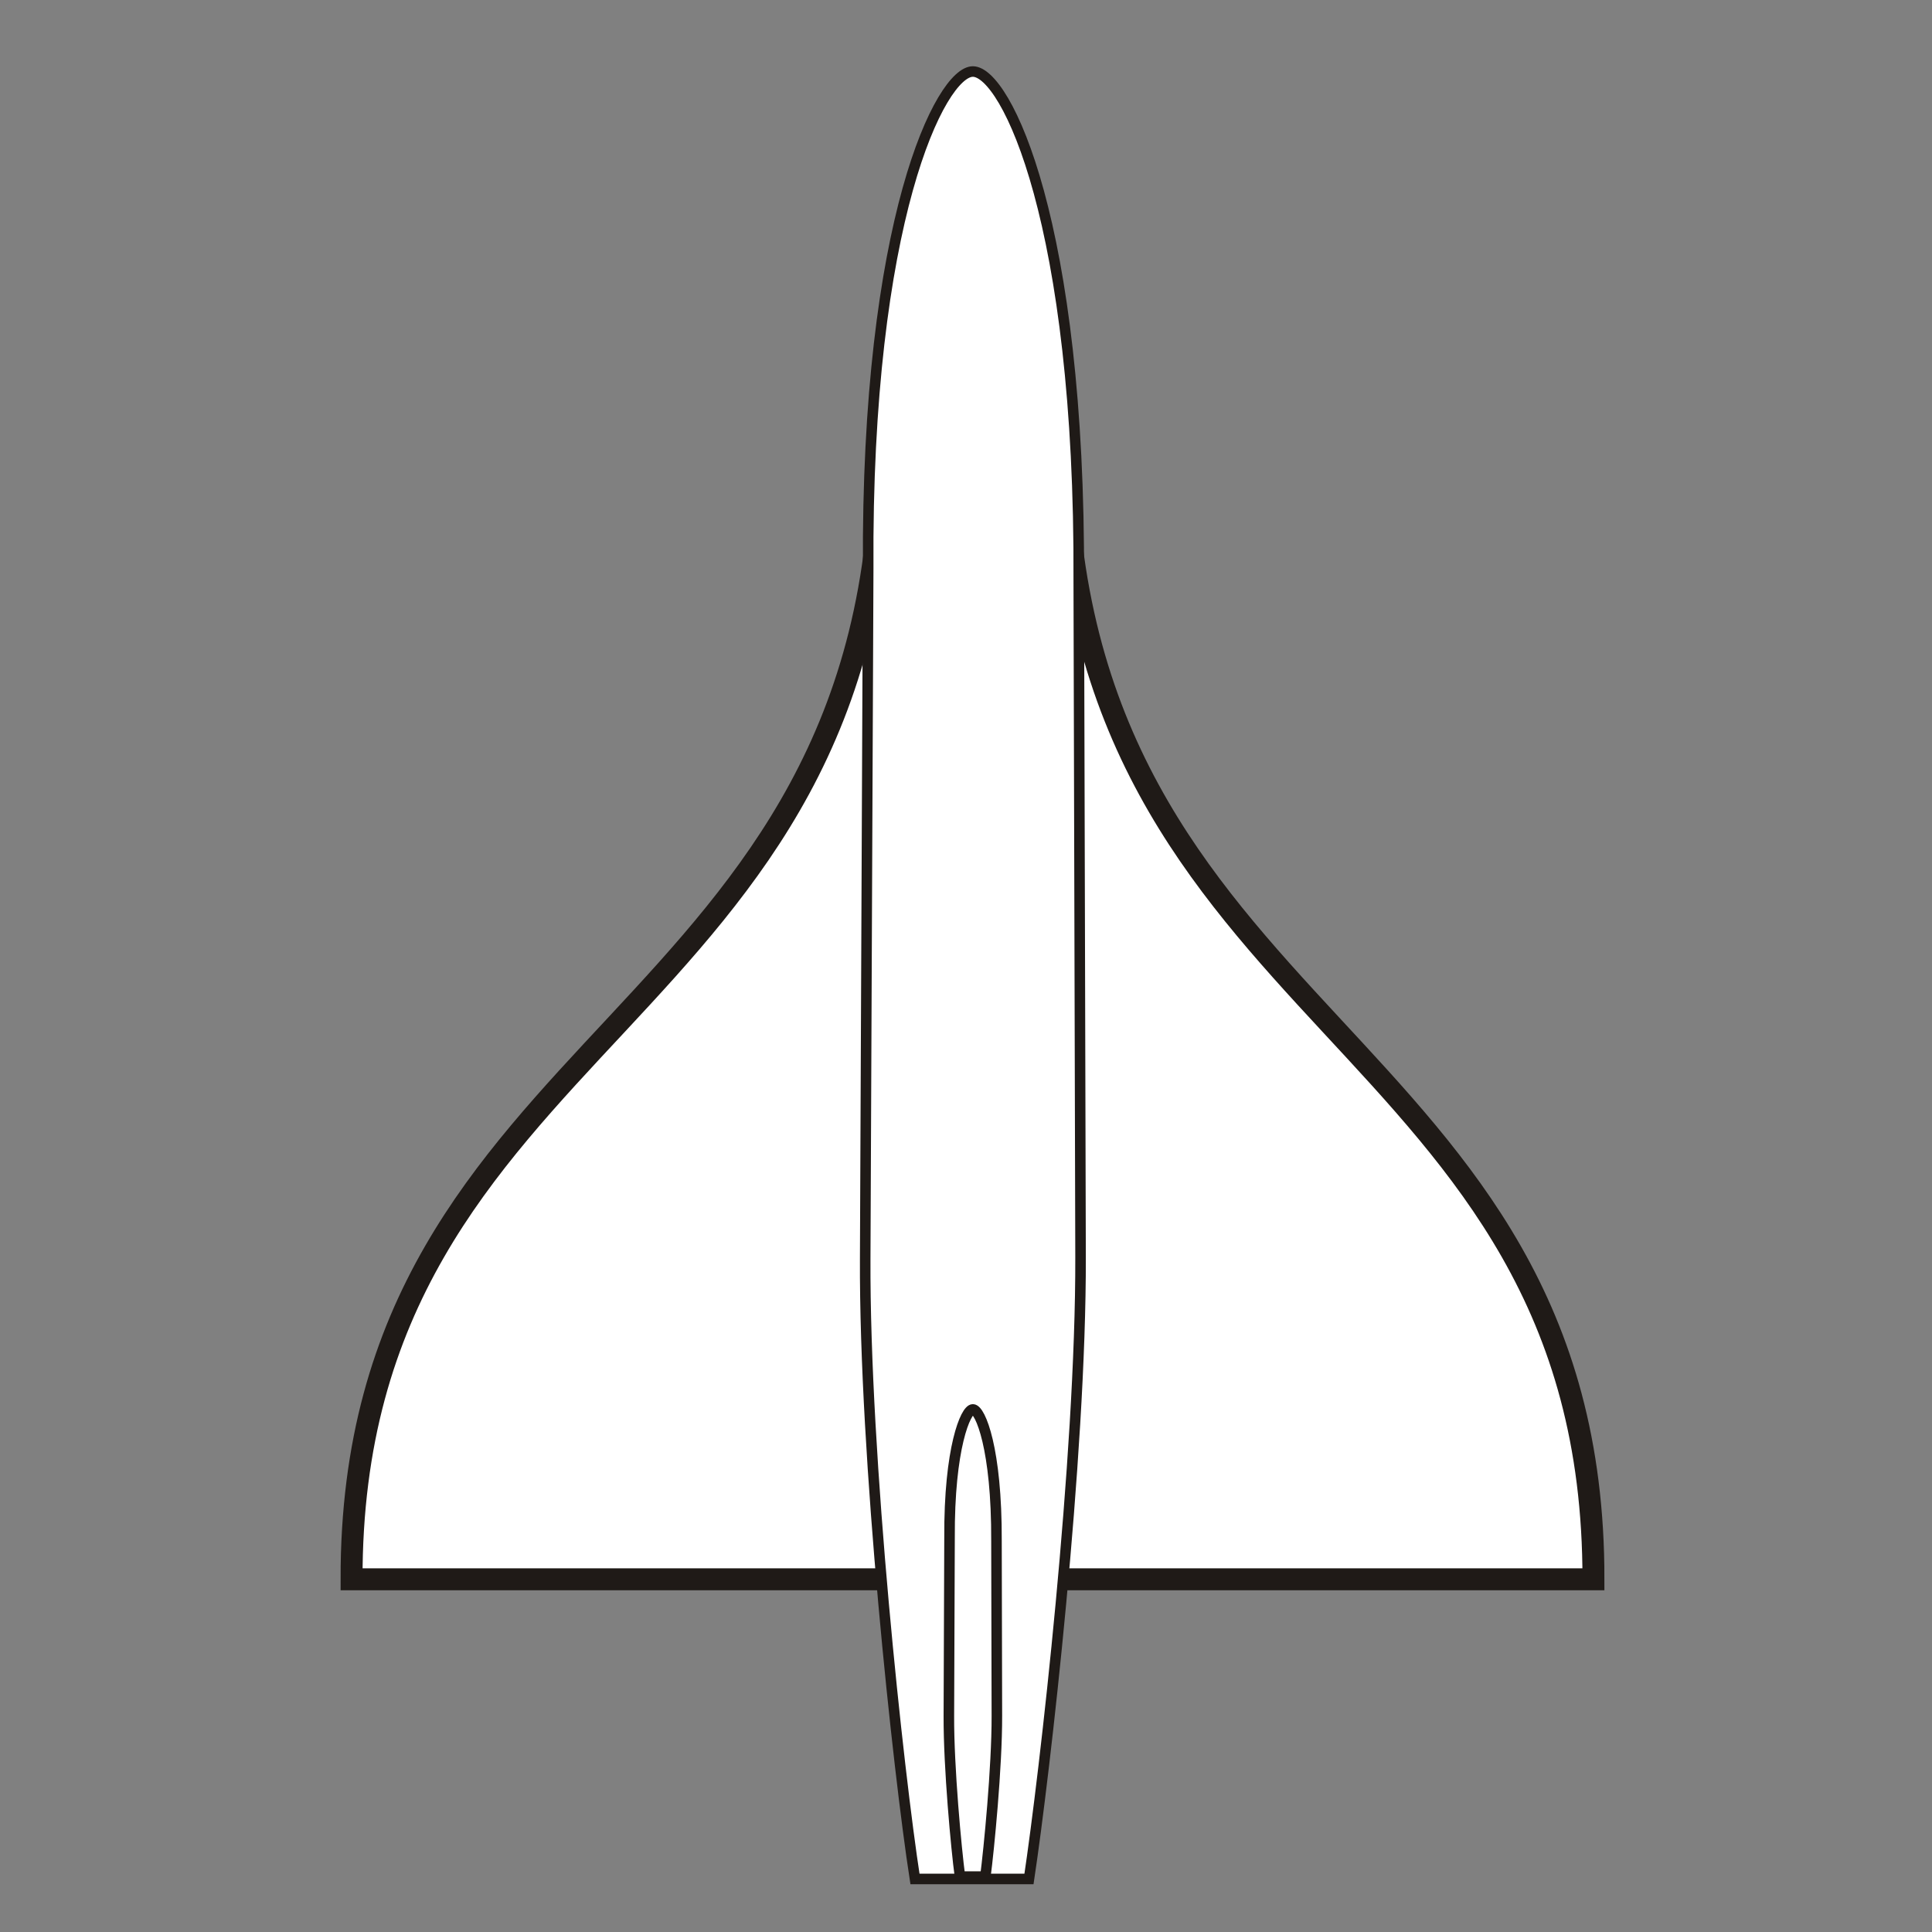 <?xml version="1.0" encoding="UTF-8" standalone="no"?>
<!-- Creator: CorelDRAW -->
<svg
   xmlns:dc="http://purl.org/dc/elements/1.1/"
   xmlns:cc="http://creativecommons.org/ns#"
   xmlns:rdf="http://www.w3.org/1999/02/22-rdf-syntax-ns#"
   xmlns:svg="http://www.w3.org/2000/svg"
   xmlns="http://www.w3.org/2000/svg"
   xmlns:sodipodi="http://sodipodi.sourceforge.net/DTD/sodipodi-0.dtd"
   xmlns:inkscape="http://www.inkscape.org/namespaces/inkscape"
   xml:space="preserve"
   width="220"
   height="220"
   style="fill-rule:evenodd"
   viewBox="0 0 600 600"
   id="svg2"
   sodipodi:version="0.32"
   inkscape:version="0.46"
   sodipodi:docname="Wing ogival delta.svg"
   inkscape:output_extension="org.inkscape.output.svg.inkscape"
   version="1.0"><rect x="0" y="0" width="600" height="600" fill="#808080" stroke="none"/><sodipodi:namedview
   inkscape:window-height="953"
   inkscape:window-width="1280"
   inkscape:pageshadow="2"
   inkscape:pageopacity="0.0"
   guidetolerance="10.0"
   gridtolerance="10.0"
   objecttolerance="10.0"
   borderopacity="1.0"
   bordercolor="#666666"
   pagecolor="#ffffff"
   id="base"
   showgrid="false"
   inkscape:zoom="2.0000001"
   inkscape:cx="20.402823"
   inkscape:cy="84.319131"
   inkscape:window-x="0"
   inkscape:window-y="48"
   inkscape:current-layer="svg2"
   showguides="true"
   inkscape:guide-bbox="true"><sodipodi:guide
     orientation="1,0"
     position="376.169,610.631"
     id="guide2385" /><sodipodi:guide
     orientation="1,0"
     position="110.662,169.706"
     id="guide3176" /><sodipodi:guide
     orientation="0,1"
     position="-59.397,212.839"
     id="guide3177" /><sodipodi:guide
     orientation="0,1"
     position="-21.92,5.657"
     id="guide3199" /><sodipodi:guide
     orientation="0,1"
     position="199.404,102.177"
     id="guide2388" /><sodipodi:guide
     orientation="1,0"
     position="75.307,125.158"
     id="guide2390" /><sodipodi:guide
     orientation="1,0"
     position="145.31,168.291"
     id="guide2392" /><sodipodi:guide
     orientation="0,1"
     position="-118,40"
     id="guide3221" /><sodipodi:guide
     orientation="1,0"
     position="-0.5,224.5"
     id="guide6113" /><sodipodi:guide
     orientation="1,0"
     position="40,193"
     id="guide6115" /><sodipodi:guide
     orientation="1,0"
     position="181.5,187.5"
     id="guide6117" /></sodipodi:namedview>
 <defs
   id="defs4"><inkscape:perspective
   sodipodi:type="inkscape:persp3d"
   inkscape:vp_x="0 : 300 : 1"
   inkscape:vp_y="0 : 1000 : 0"
   inkscape:vp_z="600 : 300 : 1"
   inkscape:persp3d-origin="300 : 200 : 1"
   id="perspective19" />
  <style
   type="text/css"
   id="style6">
   
    .str0 {stroke:#1F1A17;stroke-width:0.9}
    .fil0 {fill:#0093DD}
    .fil1 {fill:white}
   
  </style>
 
  
  
  
 </defs>
 <path
   style="fill:#ffffff;fill-rule:evenodd;stroke:#1f1a17;stroke-width:6.818;stroke-miterlimit:4;stroke-dasharray:none"
   d="M 330.806,137.029 C 331.593,319.569 495.078,319.569 494.858,490.471 L 109.18,490.471 C 108.912,319.569 274.581,319.569 273.758,136.084 L 330.806,137.029 z"
   id="path2411"
   sodipodi:nodetypes="ccccc" /><path
   style="fill:#ffffff;stroke:#1f1a17;stroke-width:3.273;stroke-miterlimit:4;stroke-dasharray:none"
   id="path14"
   d="M 269.626,176.652 C 268.917,68.296 292.233,22.155 302.146,22.211 C 312.381,22.264 335.541,69.241 335.018,180.284 L 335.577,390.353 C 335.742,452.534 324.468,550.918 319.561,583.53 L 284.152,583.53 C 278.983,550.117 268.418,452.411 268.696,390.905 L 269.626,176.652 z"
   class="fil1 str0"
   sodipodi:nodetypes="cscscccc" />
<path
   style="fill:#ffffff;fill-rule:evenodd;stroke:#1f1a17;stroke-width:3.273;stroke-miterlimit:4;stroke-dasharray:none"
   id="path2404"
   d="M 294.887,477.623 C 294.729,449.614 299.927,437.687 302.137,437.702 C 304.419,437.715 309.582,449.858 309.465,478.562 L 309.59,532.862 C 309.627,548.935 307.113,574.366 306.02,582.796 L 298.125,582.796 C 296.973,574.159 294.618,548.903 294.679,533.005 L 294.887,477.623 z"
   class="fil1 str0"
   sodipodi:nodetypes="cscscccc" /></svg>